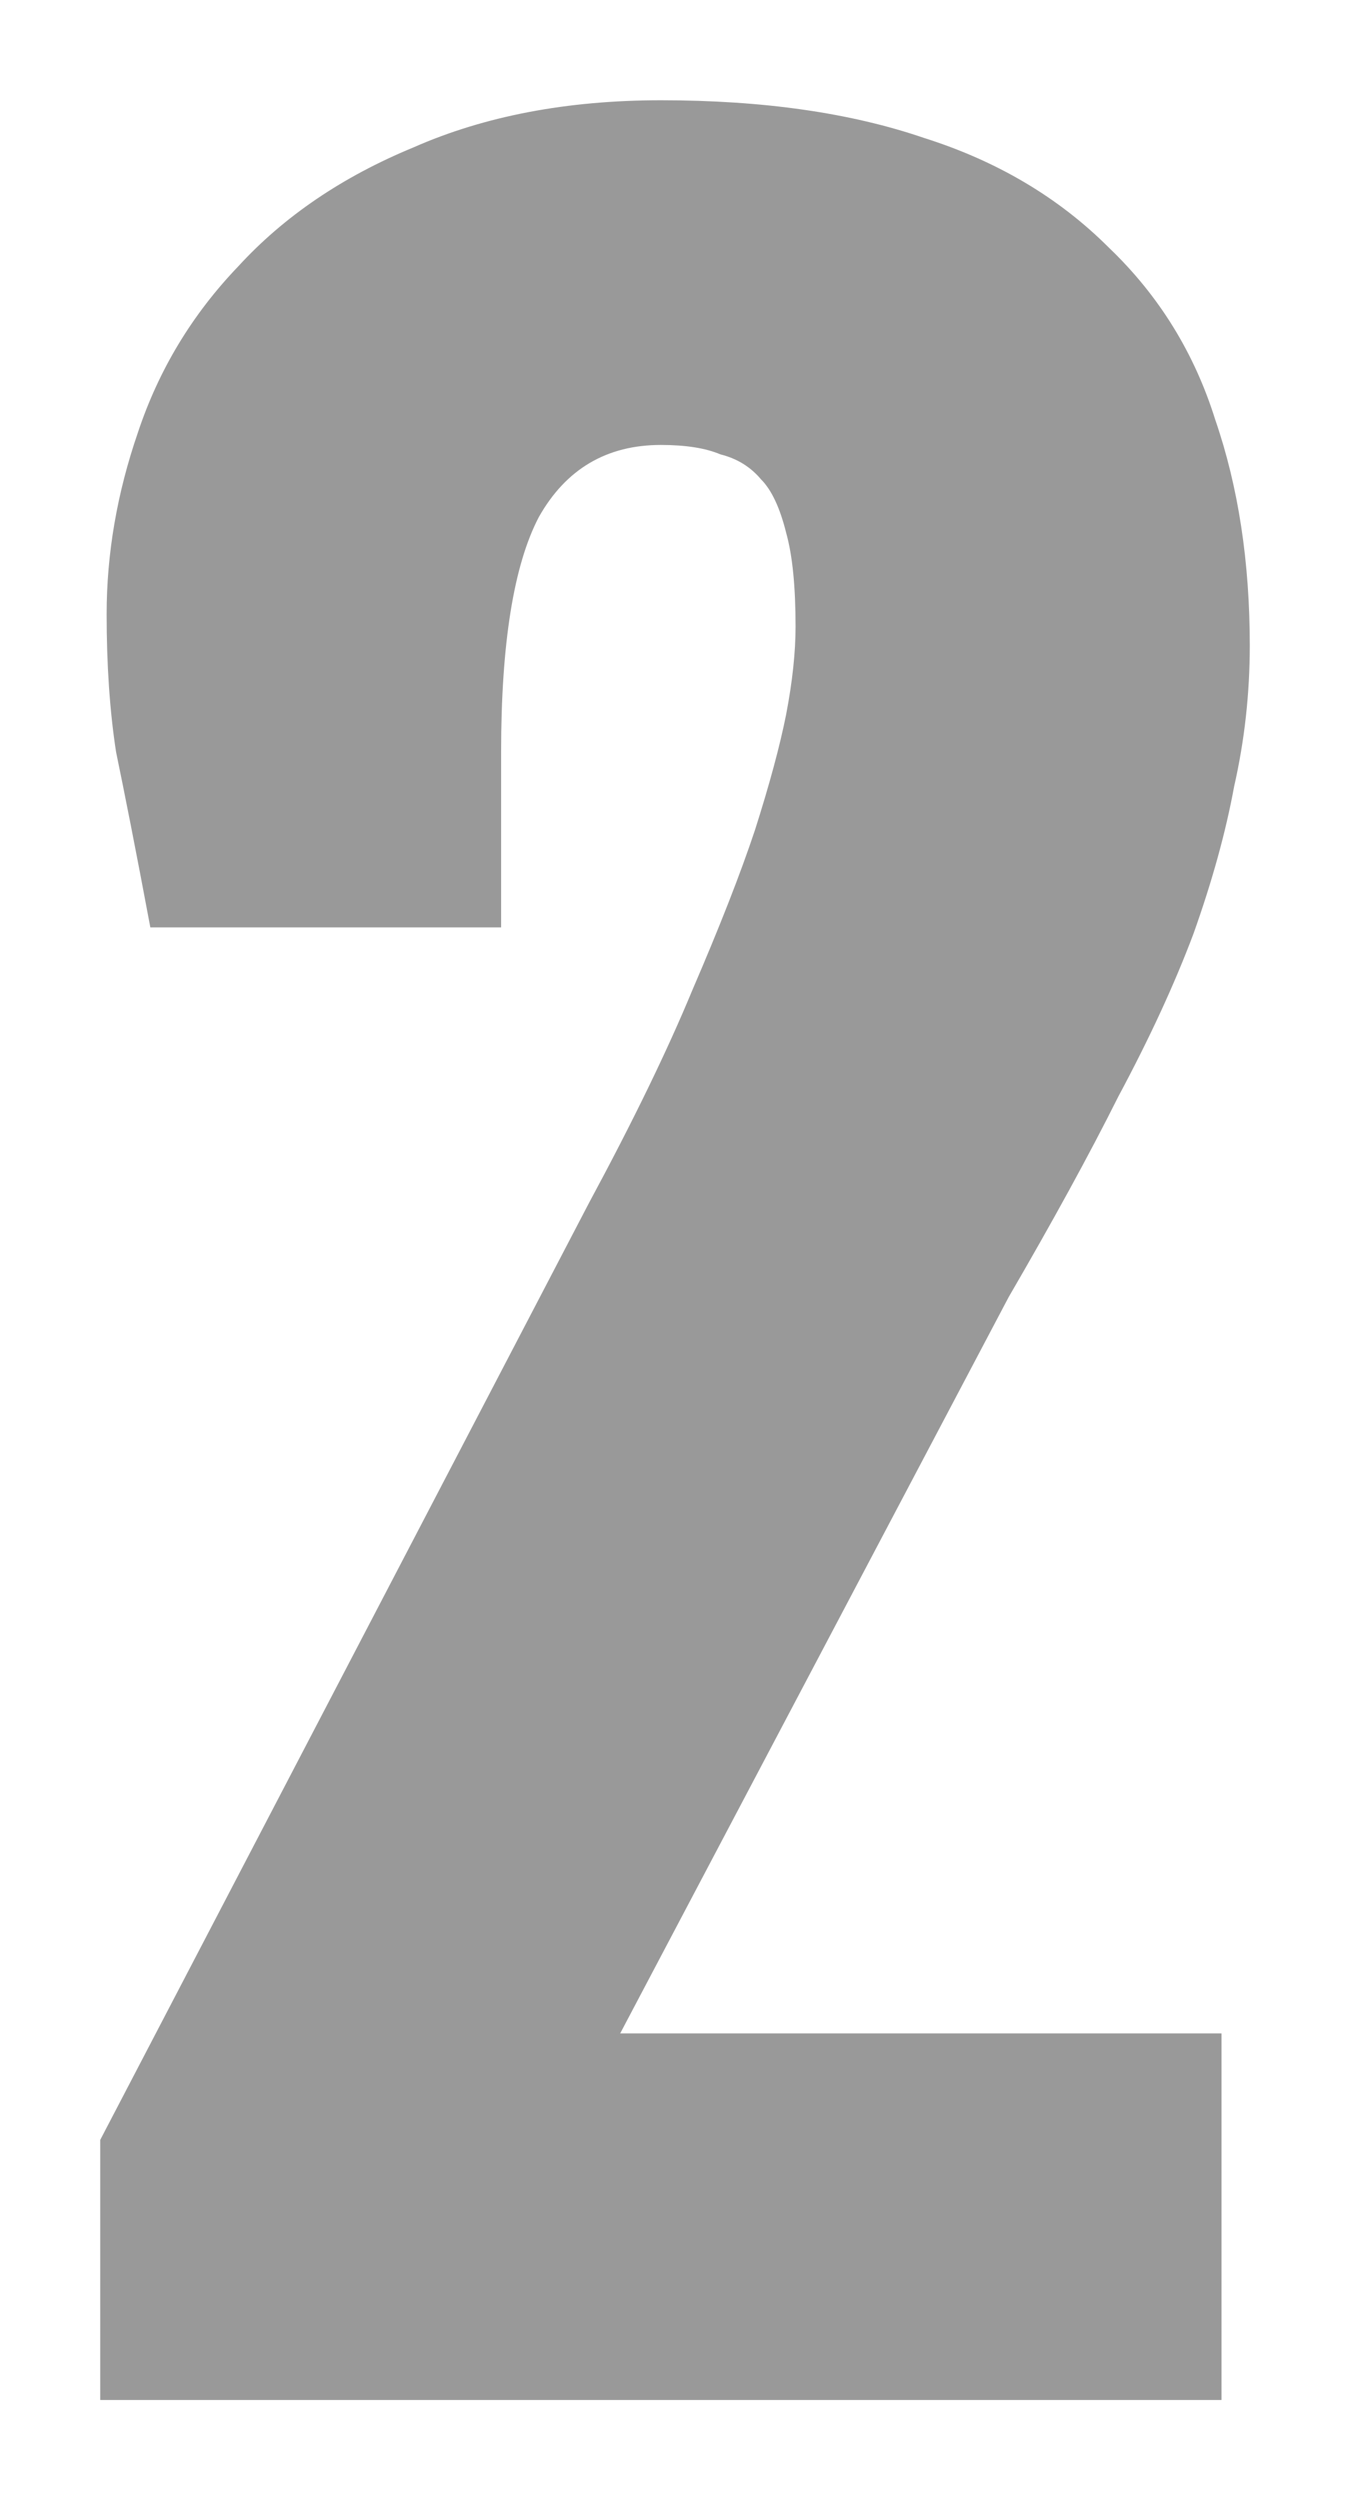 <svg xmlns="http://www.w3.org/2000/svg" xmlns:xlink="http://www.w3.org/1999/xlink" version="1.1" width="6.735" height="12.469" viewBox="-0.337 -0.268 6.735 12.469">
  <!-- Exported by Scratch - http://scratch.mit.edu/ -->
  <g id="ID0.29097703471779823">
    <g id="ID0.4783174800686538">
      <path id="ID0.8287879368290305" fill="#999999" d="M 0.163 10.404 L 2.601 5.732 C 2.82 5.326 2.992 4.972 3.117 4.67 C 3.252 4.357 3.356 4.092 3.429 3.873 C 3.502 3.644 3.554 3.451 3.585 3.295 C 3.617 3.128 3.632 2.982 3.632 2.857 C 3.632 2.66 3.617 2.503 3.585 2.389 C 3.554 2.264 3.512 2.175 3.46 2.123 C 3.408 2.061 3.341 2.019 3.257 1.998 C 3.184 1.967 3.085 1.951 2.96 1.951 C 2.69 1.951 2.486 2.071 2.351 2.311 C 2.226 2.55 2.163 2.941 2.163 3.482 L 2.163 4.357 L 0.413 4.357 C 0.341 3.972 0.283 3.68 0.242 3.482 C 0.21 3.274 0.195 3.045 0.195 2.795 C 0.195 2.493 0.247 2.191 0.351 1.889 C 0.455 1.576 0.622 1.3 0.851 1.061 C 1.08 0.811 1.372 0.613 1.726 0.467 C 2.08 0.311 2.492 0.232 2.96 0.232 C 3.471 0.232 3.908 0.295 4.273 0.42 C 4.637 0.535 4.945 0.717 5.195 0.967 C 5.445 1.206 5.622 1.493 5.726 1.826 C 5.841 2.16 5.898 2.535 5.898 2.951 C 5.898 3.191 5.872 3.425 5.82 3.654 C 5.778 3.883 5.71 4.128 5.617 4.389 C 5.523 4.639 5.398 4.91 5.242 5.201 C 5.096 5.493 4.913 5.826 4.695 6.201 L 2.757 9.873 L 5.757 9.873 L 5.757 11.701 L 0.163 11.701 L 0.163 10.404 Z " stroke-width="1"/>
    </g>
  </g>
</svg>
